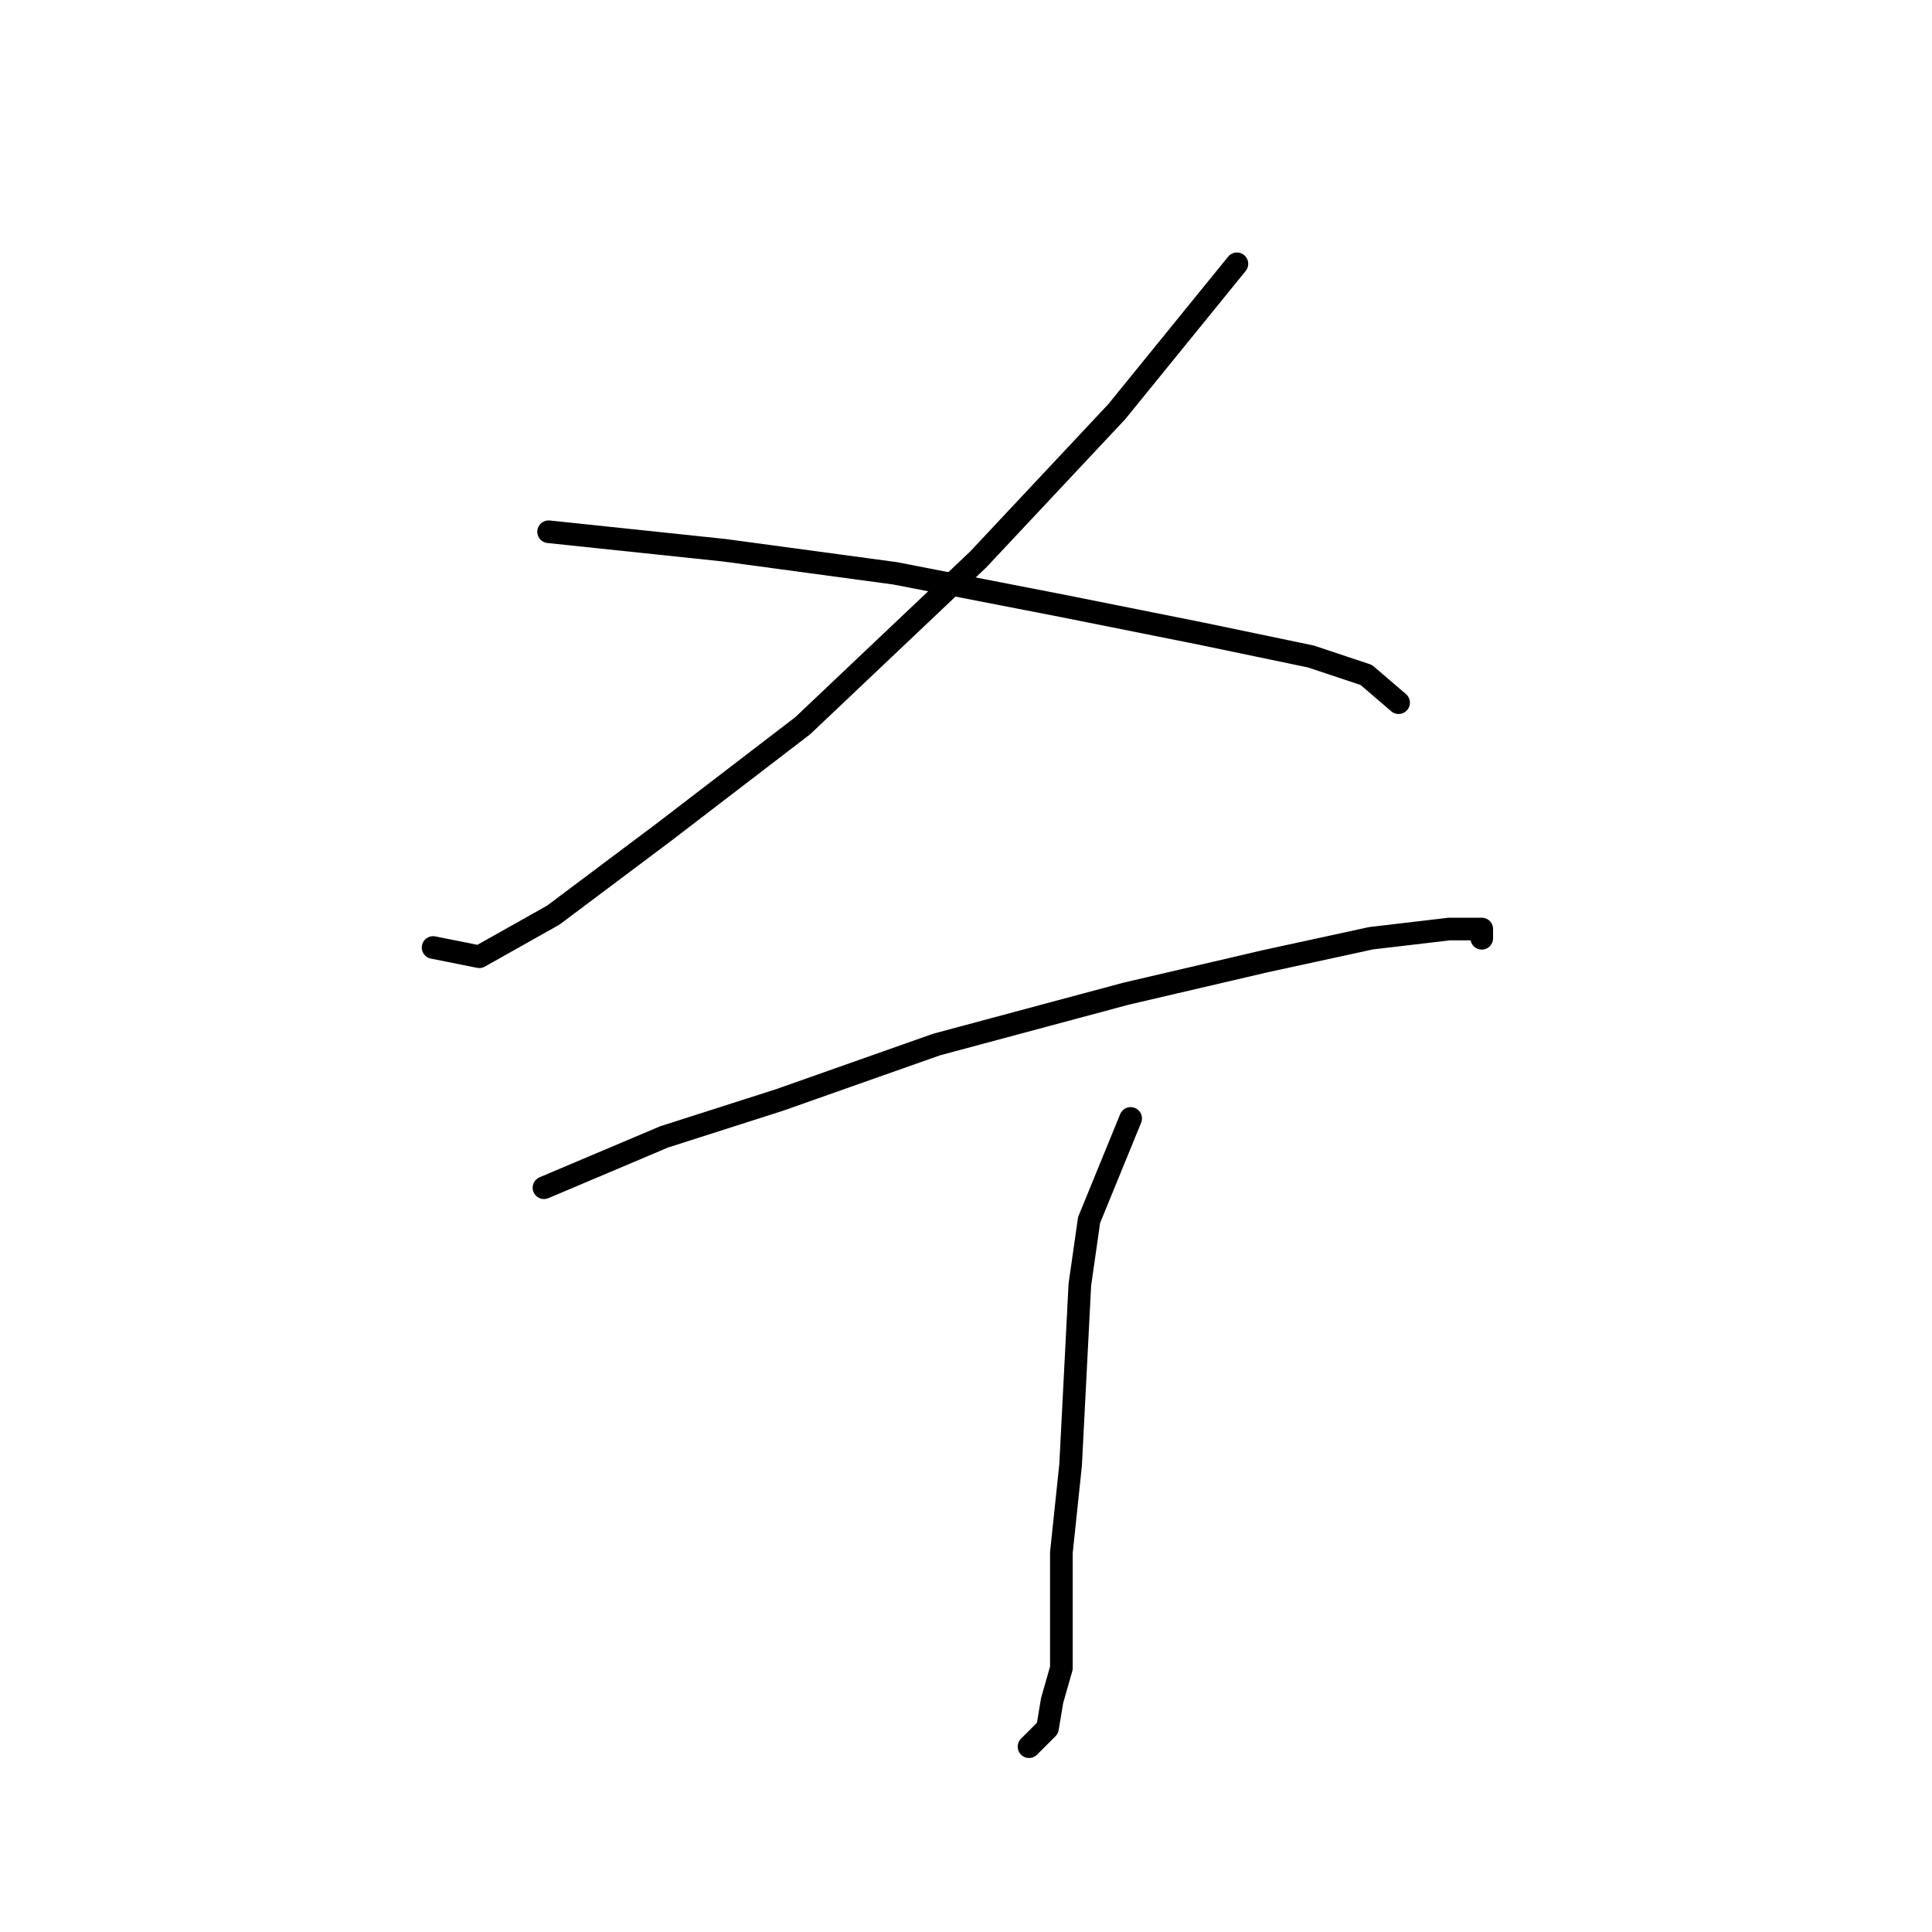 <?xml version="1.0" standalone="no"?>
    <svg width="256" height="256" xmlns="http://www.w3.org/2000/svg" version="1.1">
    <polyline stroke="black" stroke-width="3" stroke-linecap="round" fill="transparent" stroke-linejoin="round" points="163.897 34.956 147.982 54.544 129.619 74.131 106.358 96.168 87.995 110.246 73.304 121.264 63.51 126.773 57.389 125.549 57.389 125.549 " />
        <polyline stroke="black" stroke-width="3" stroke-linecap="round" fill="transparent" stroke-linejoin="round" points="72.692 70.459 95.952 72.907 118.6 75.968 140.637 80.253 159 83.925 173.691 86.986 181.036 89.434 185.321 93.107 185.321 93.107 " />
        <polyline stroke="black" stroke-width="3" stroke-linecap="round" fill="transparent" stroke-linejoin="round" points="72.08 157.379 87.995 150.646 103.298 145.749 124.11 138.403 149.206 131.67 167.57 127.385 181.648 124.325 192.054 123.1 196.339 123.1 196.339 124.325 196.339 124.325 " />
        <polyline stroke="black" stroke-width="3" stroke-linecap="round" fill="transparent" stroke-linejoin="round" points="149.818 148.197 144.309 161.664 143.085 170.233 141.861 194.106 140.637 205.736 140.637 214.305 140.637 221.039 139.412 225.323 138.8 228.996 136.352 231.445 136.352 231.445 " />
        </svg>